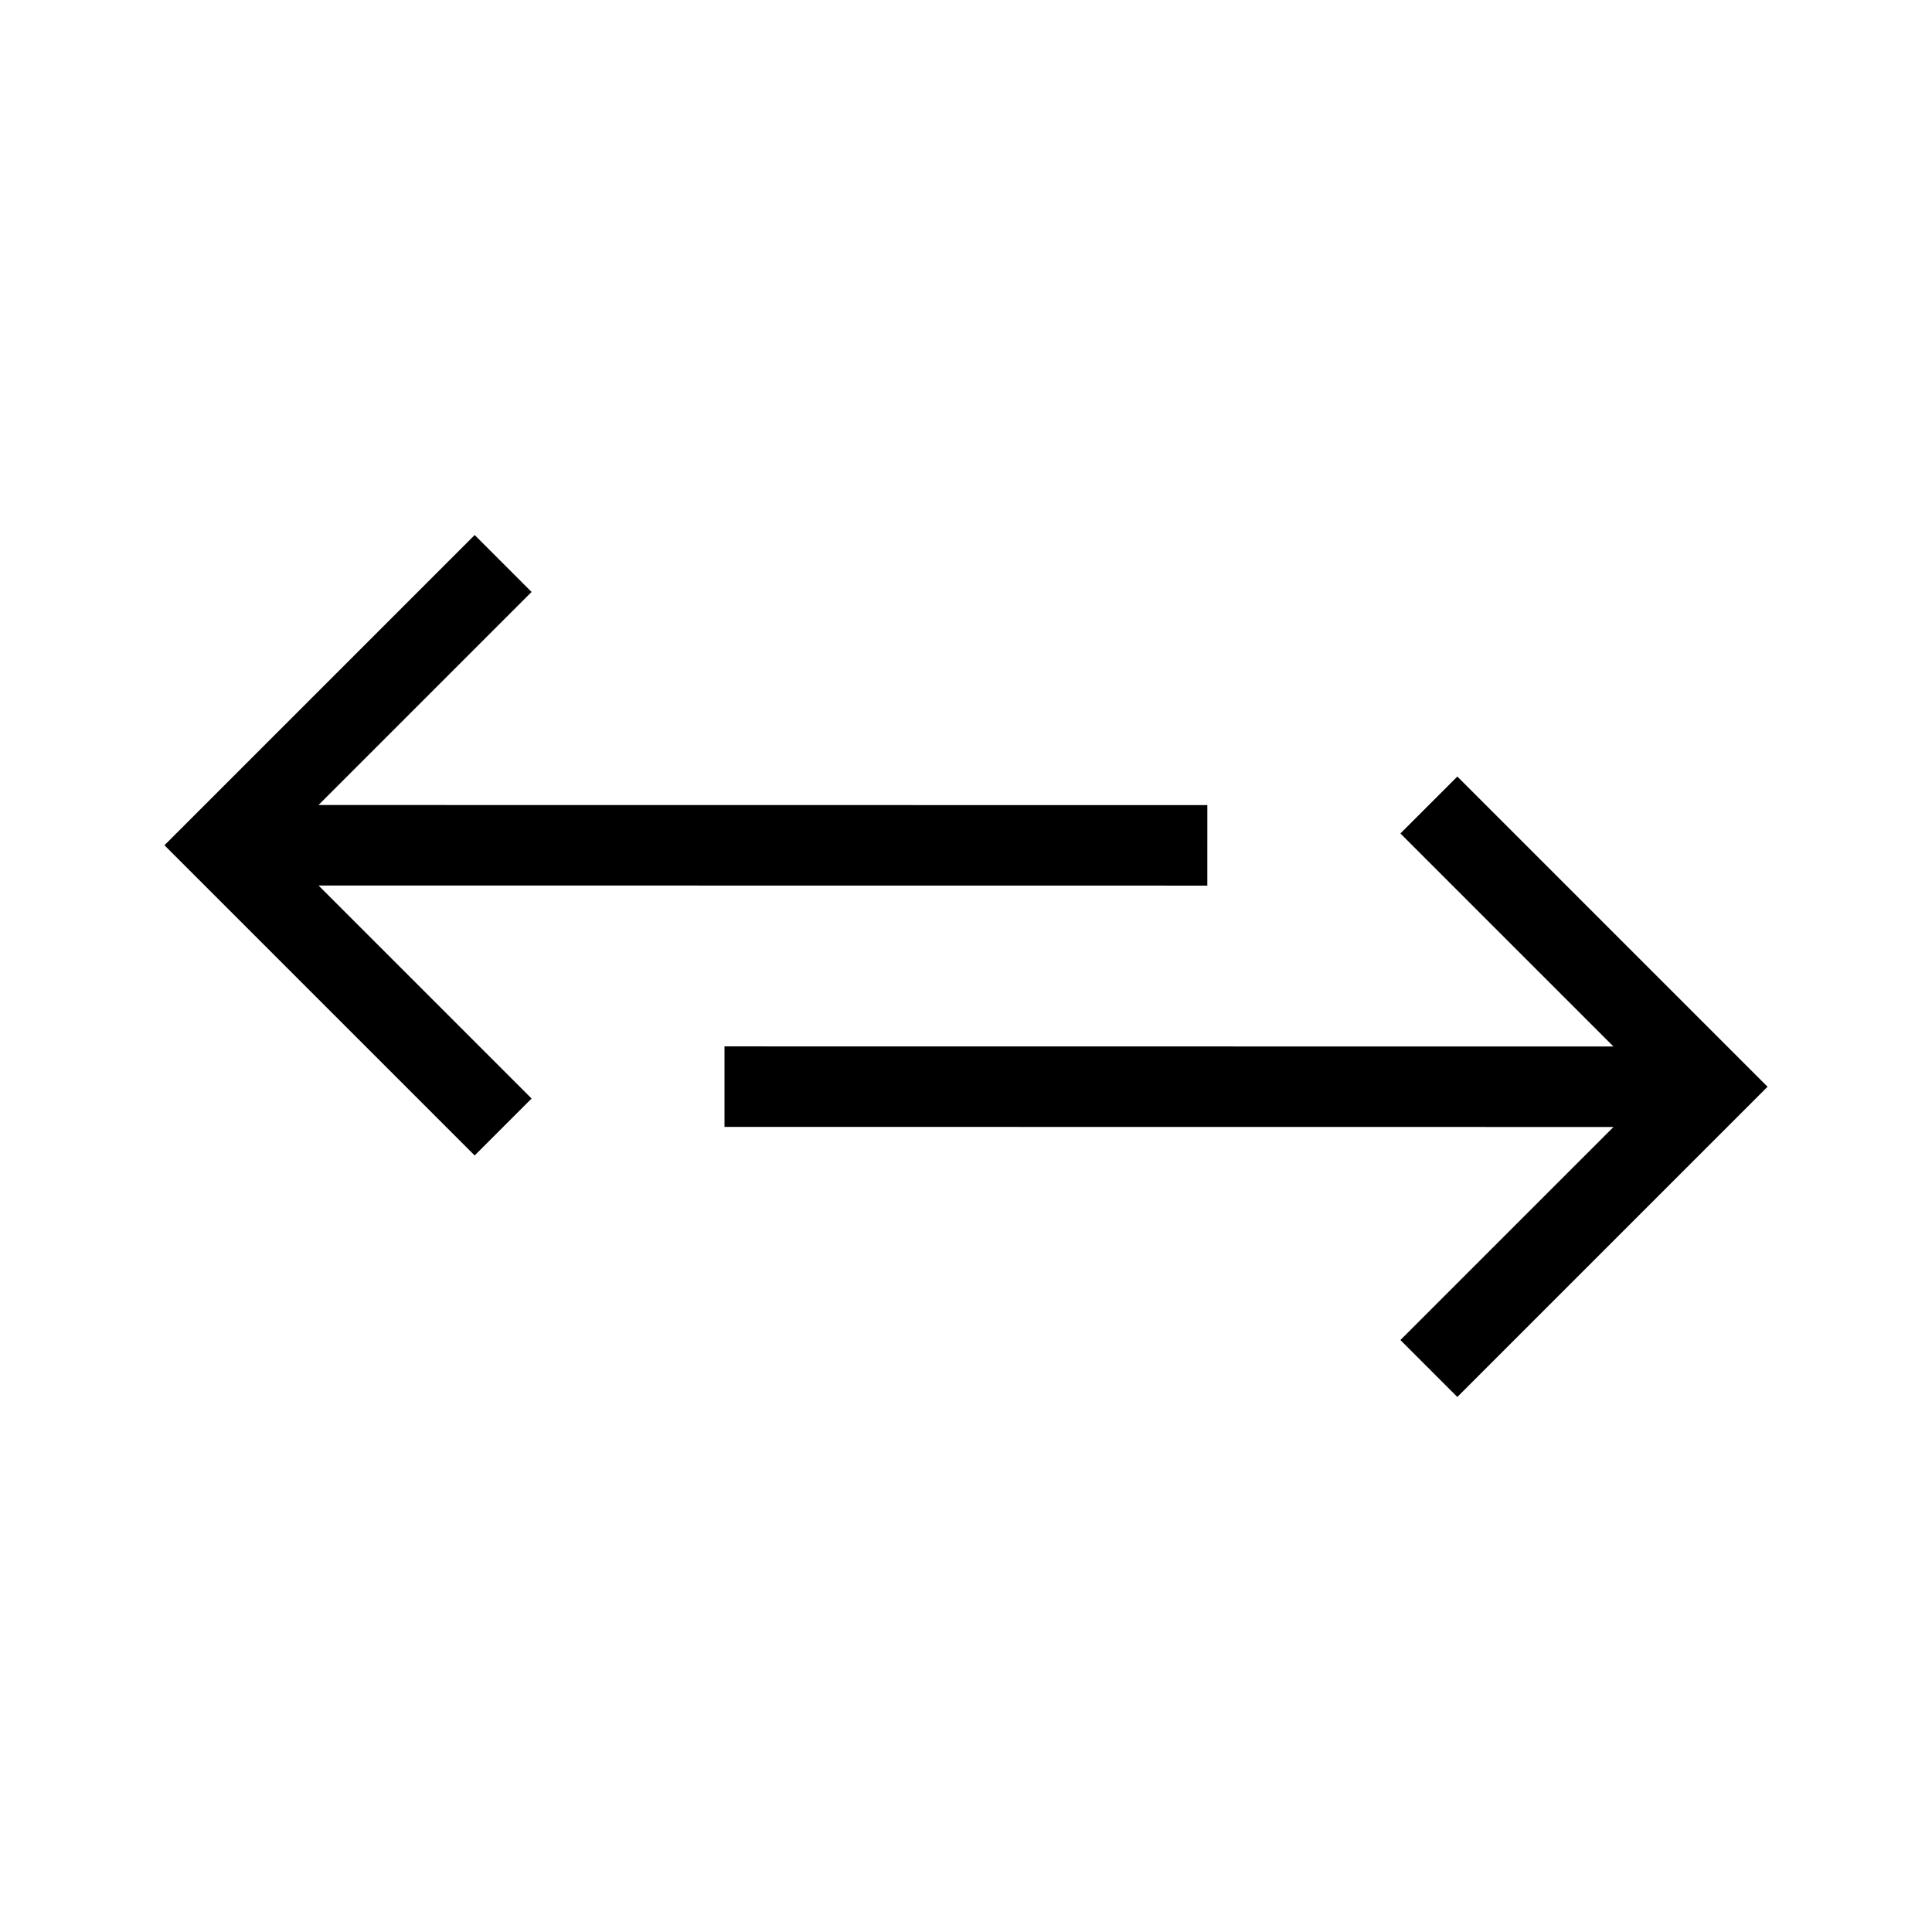 <svg xmlns="http://www.w3.org/2000/svg" width="36" height="36" viewBox="0 0 36 36">
  <path fill="none" stroke="#000" stroke-width="1.5" d="M13.5,20.248 L31.875,20.25 M26.625,15 L31.875,20.25 L26.625,25.5 M22.497,15.752 L4.125,15.75 M9.375,21 L4.125,15.75 L9.375,10.5"/>
</svg>

